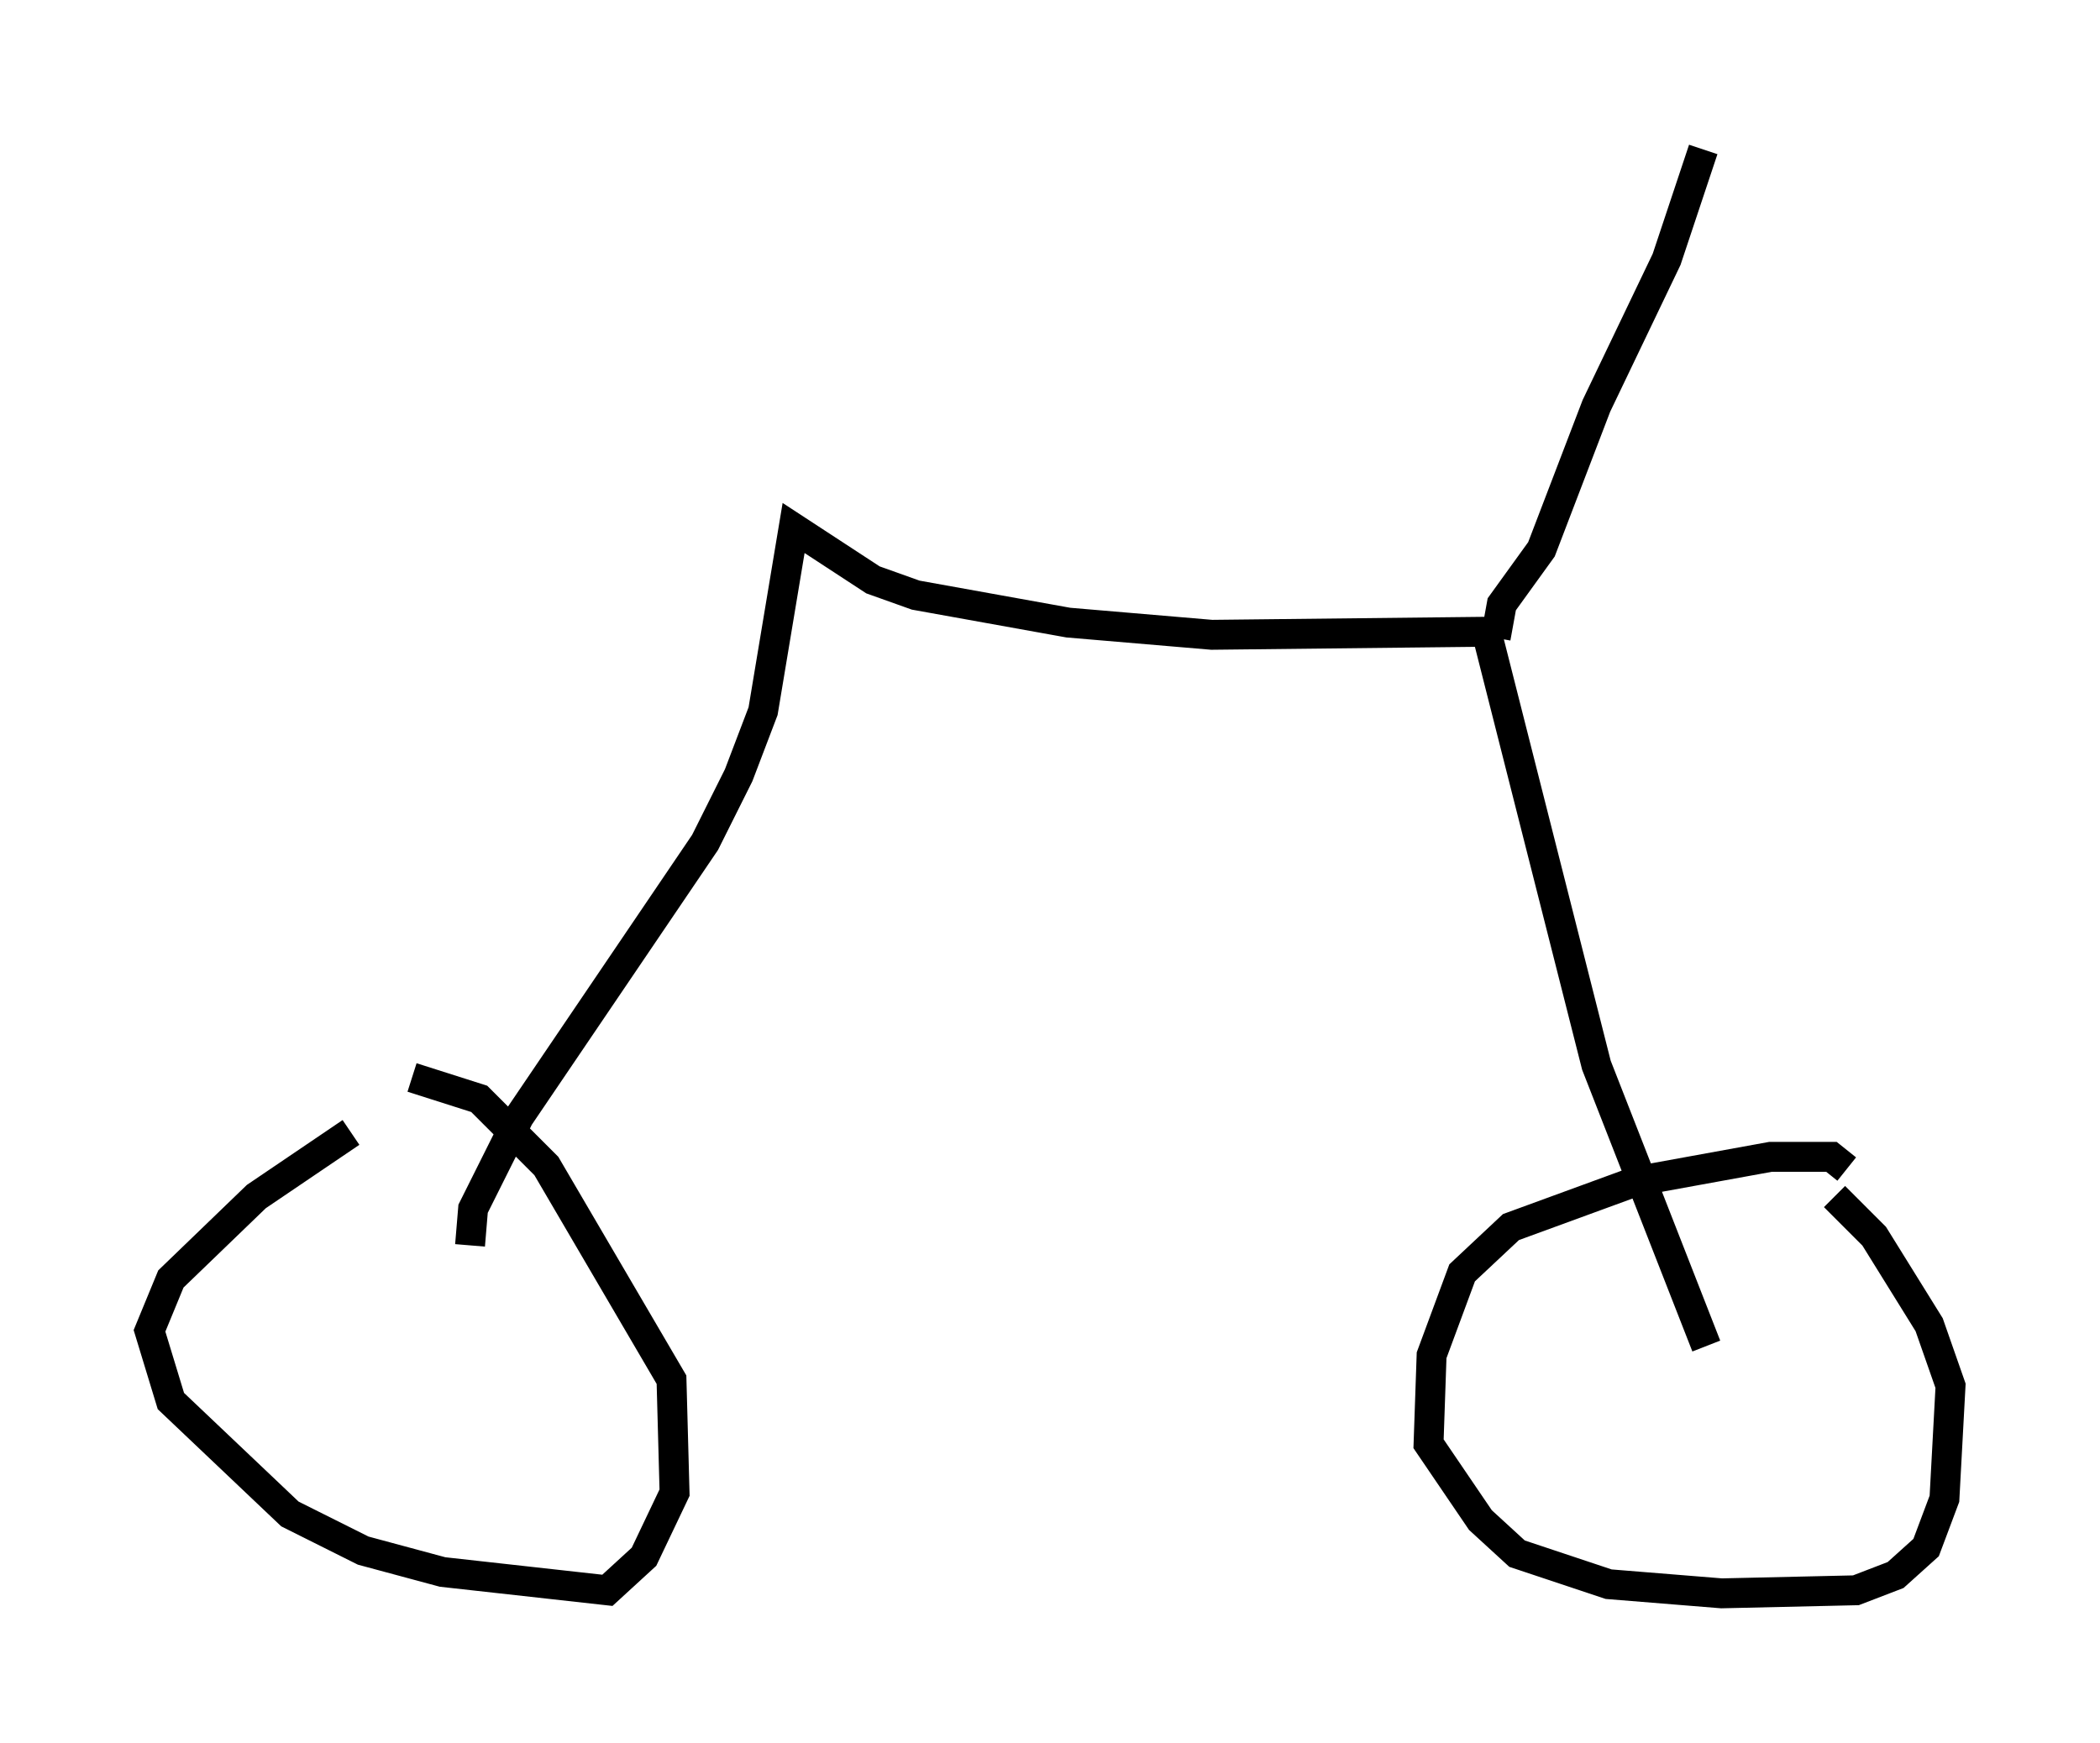 <?xml version="1.0" encoding="utf-8" ?>
<svg baseProfile="full" height="58.286" version="1.1" width="70.23" xmlns="http://www.w3.org/2000/svg" xmlns:ev="http://www.w3.org/2001/xml-events" xmlns:xlink="http://www.w3.org/1999/xlink"><defs /><rect fill="white" height="58.286" width="70.23" x="0" y="0" /><path d="M13.473, 37.259 m-1.735, 0.613 l-3.165, 2.144 -2.858, 2.756 l-0.715, 1.735 0.715, 2.348 l3.981, 3.777 2.45, 1.225 l2.654, 0.715 5.513, 0.613 l1.225, -1.123 1.021, -2.144 l-0.102, -3.777 -4.185, -7.146 l-2.246, -2.246 -2.246, -0.715 m47.98, 3.063 l-0.51, -0.408 -2.042, 0.0 l-4.492, 0.817 -4.185, 1.531 l-1.633, 1.531 -1.021, 2.756 l-0.102, 2.96 1.735, 2.552 l1.225, 1.123 3.063, 1.021 l3.777, 0.306 4.492, -0.102 l1.327, -0.51 1.021, -0.919 l0.613, -1.633 0.204, -3.777 l-0.715, -2.042 -1.838, -2.96 l-1.327, -1.327 m-45.632, 1.633 l0.102, -1.225 1.531, -3.063 l6.227, -9.188 1.123, -2.246 l0.817, -2.144 1.021, -6.125 l2.654, 1.735 1.429, 0.51 l5.104, 0.919 4.798, 0.408 l9.188, -0.102 3.675, 14.496 l3.675, 9.392 m-7.044, -23.684 l0.204, -1.123 1.327, -1.838 l1.838, -4.798 2.348, -4.9 l1.225, -3.675 " fill="none" stroke="black" stroke-width="1" /></svg>